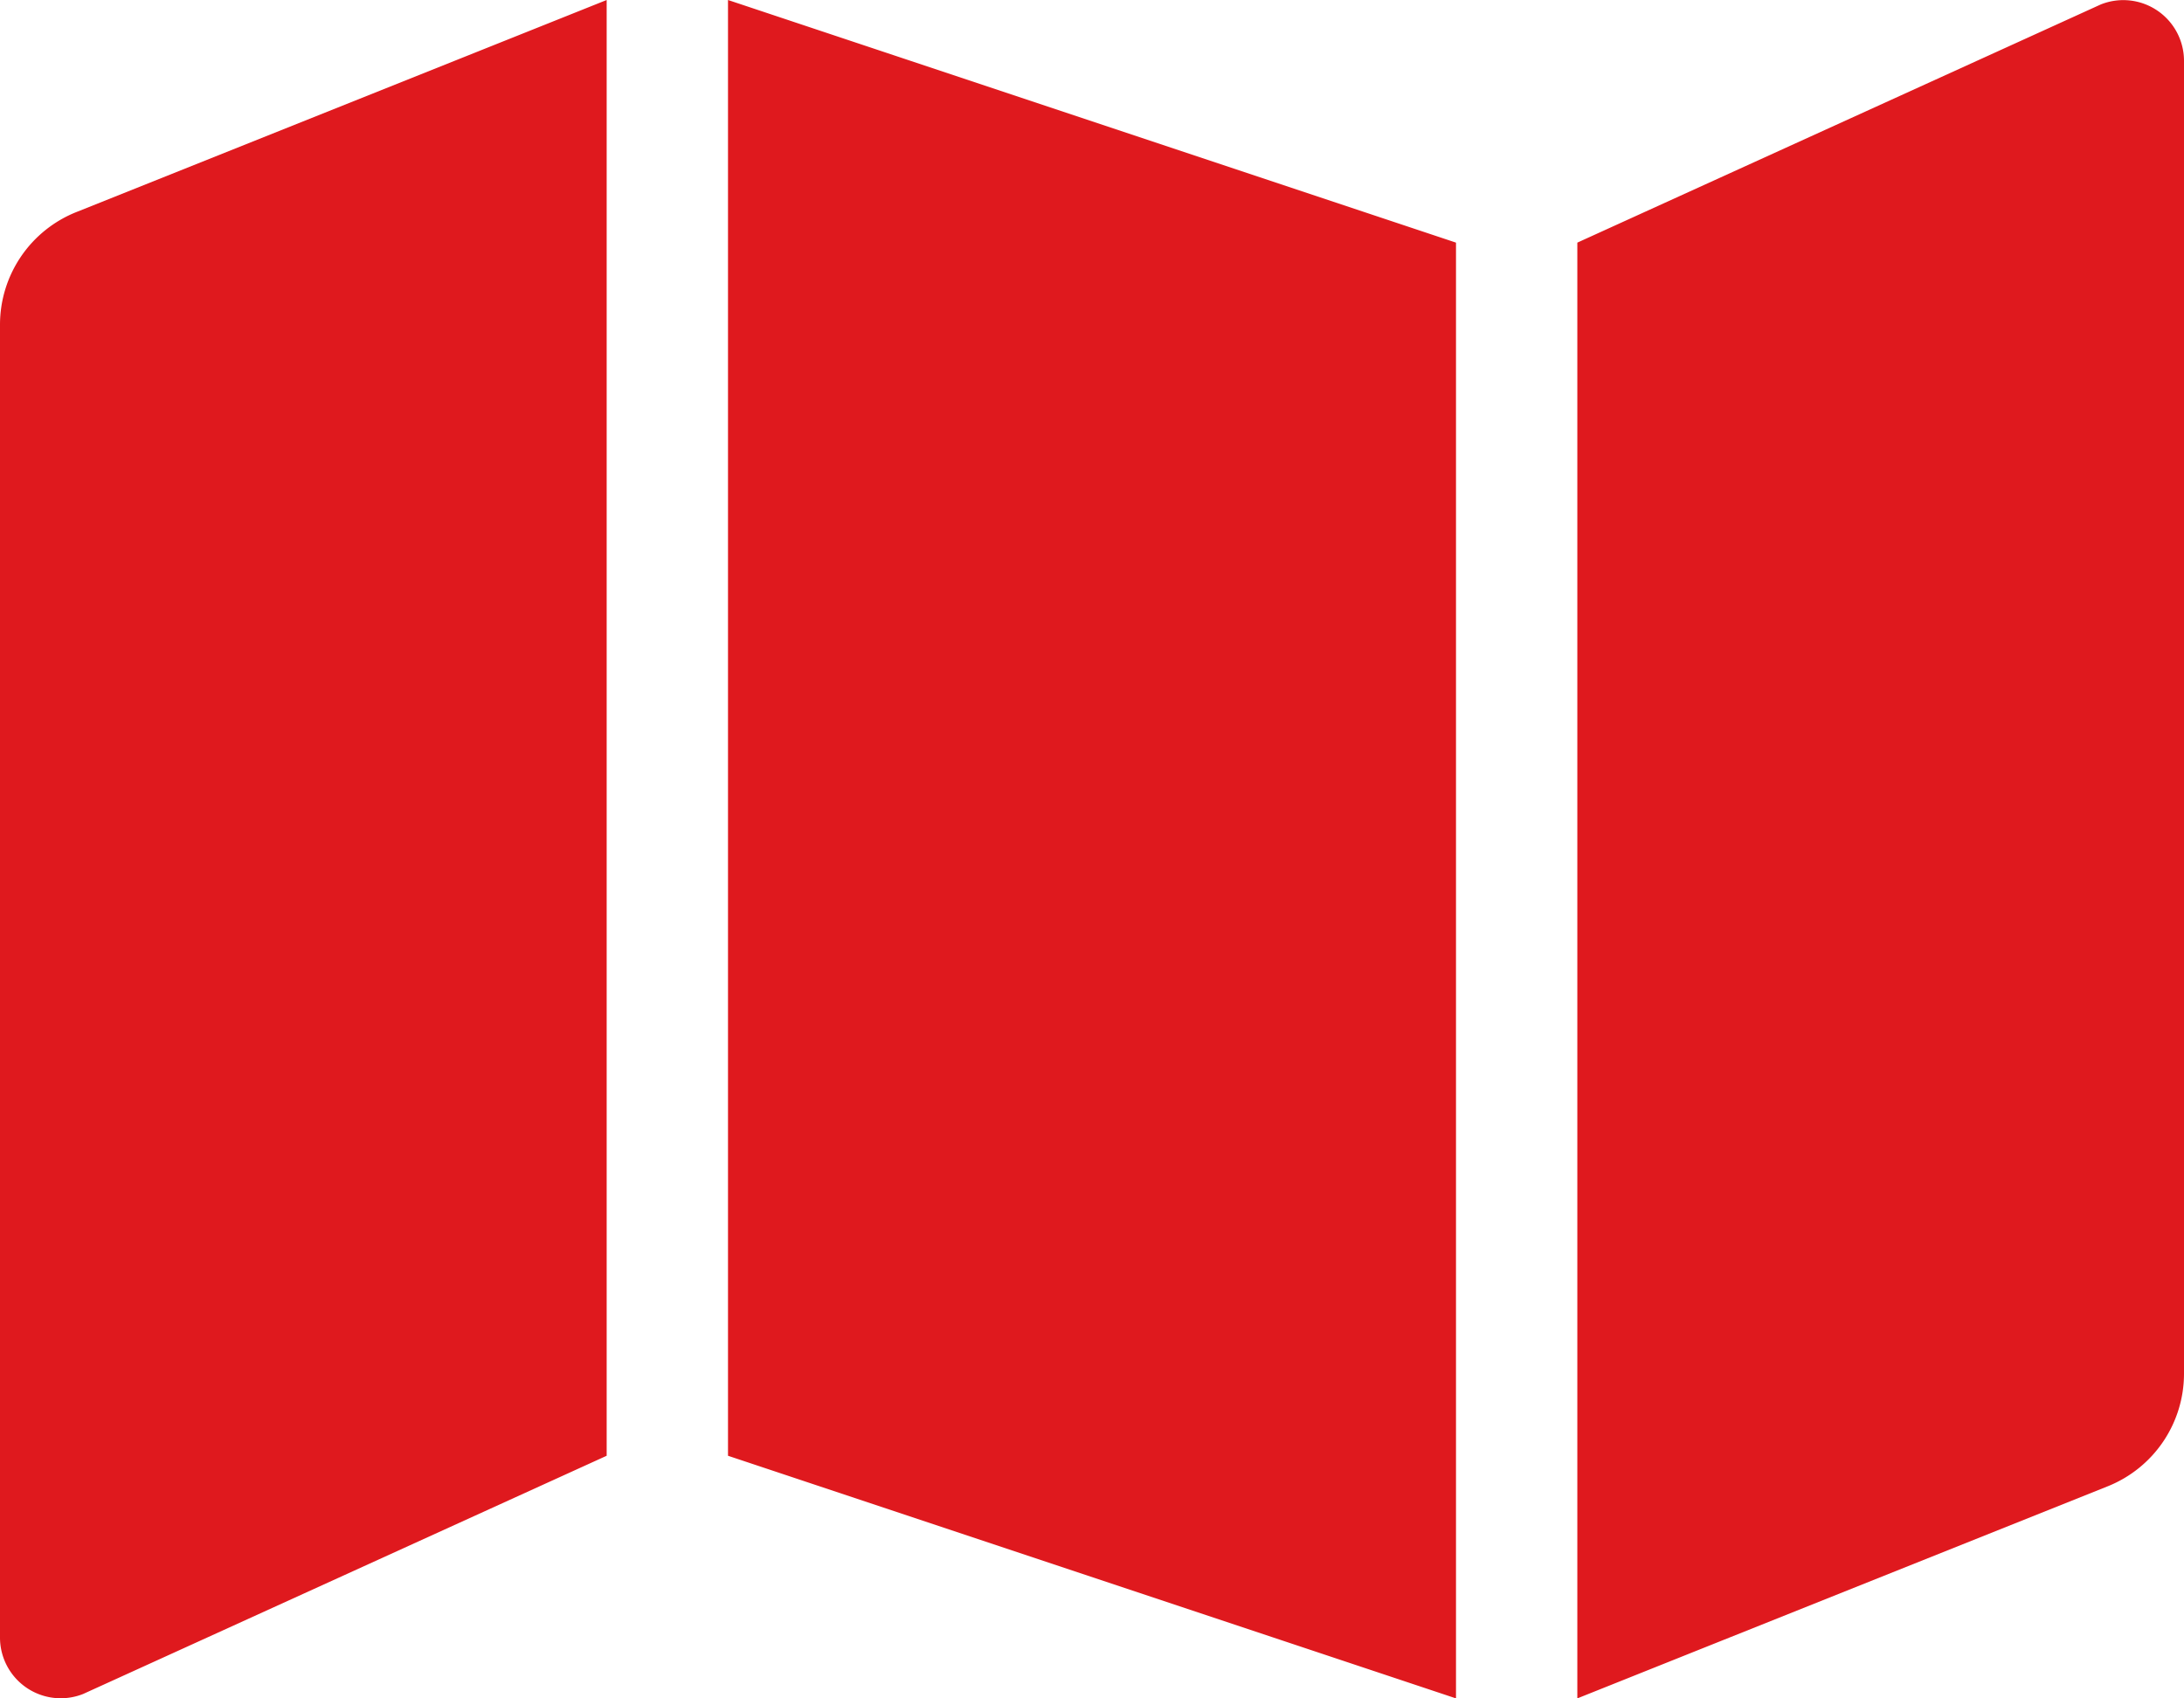 <svg xmlns="http://www.w3.org/2000/svg" width="20.25" height="15.75" viewBox="0 0 20.25 15.75">
  <path id="Icon_awesome-map" data-name="Icon awesome-map" d="M0,5.261V17.437a.563.563,0,0,0,.771.522L5.625,15.75V2.25L.707,4.217A1.125,1.125,0,0,0,0,5.261ZM6.75,15.75,13.5,18V4.5L6.75,2.25ZM19.479,2.291,14.625,4.5V18l4.918-1.967a1.125,1.125,0,0,0,.707-1.044V2.813A.563.563,0,0,0,19.479,2.291Z" transform="translate(0 -2.25)" fill="#df191e"/>
</svg>
